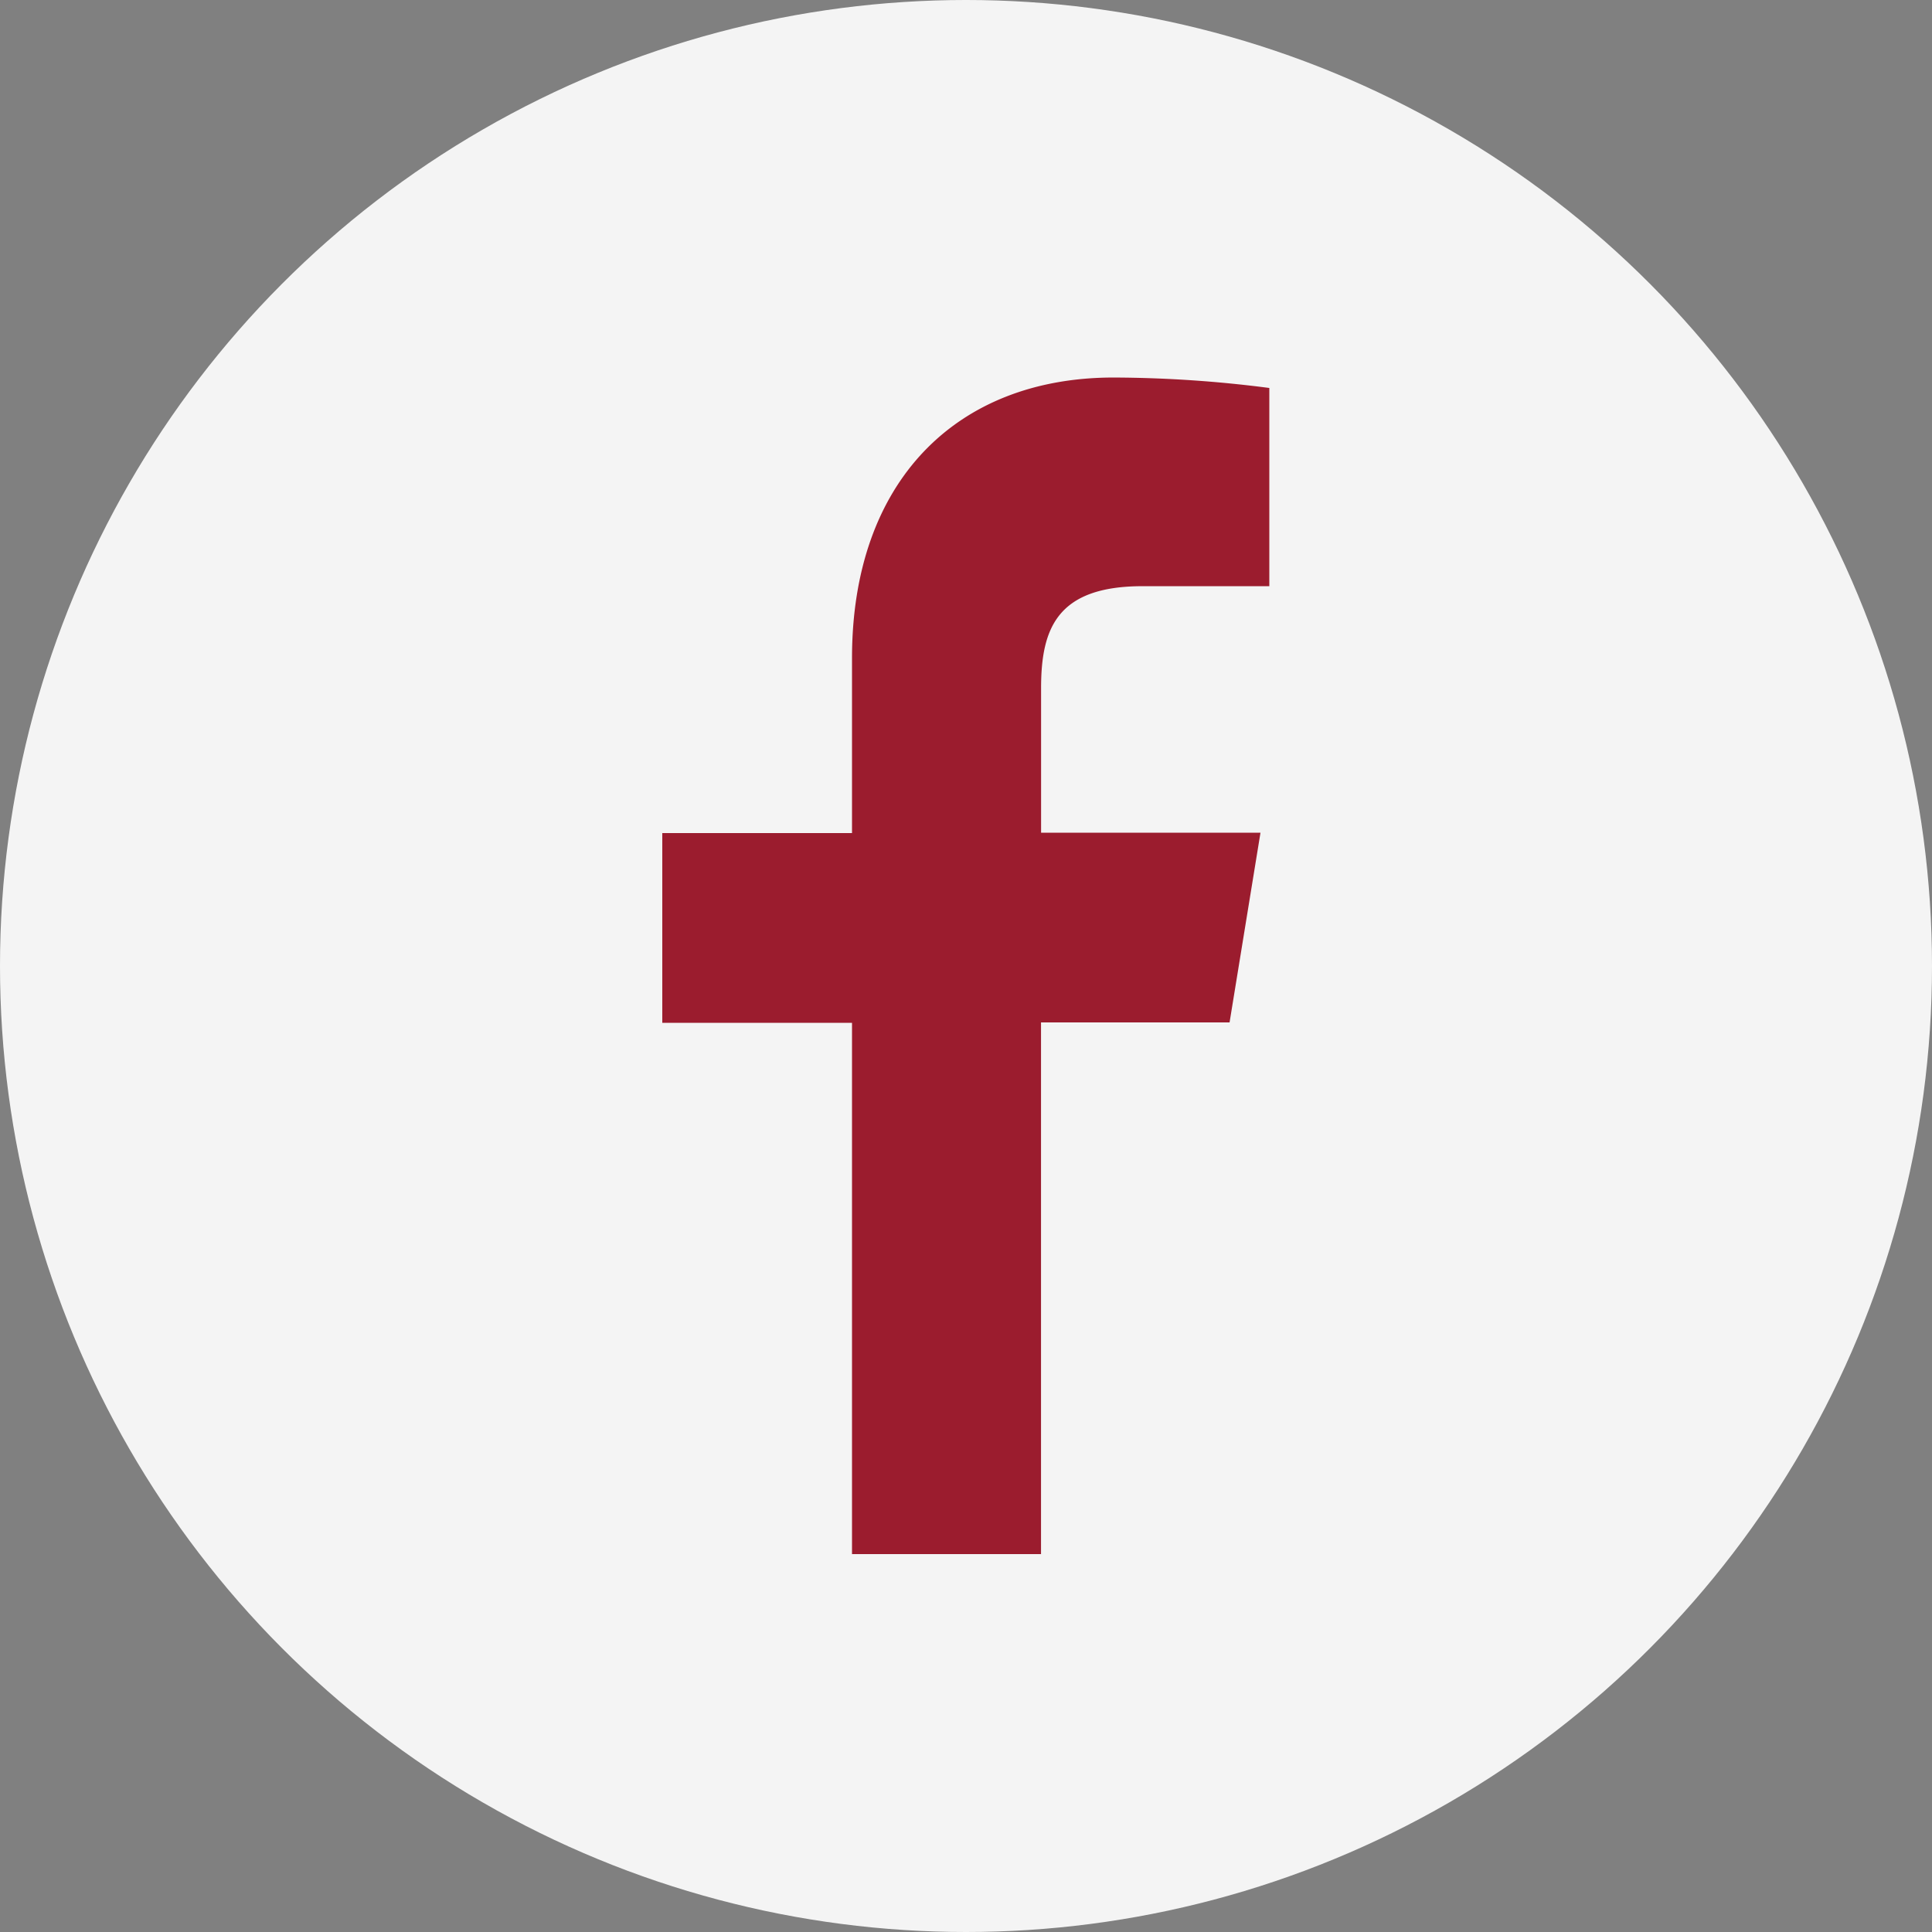 <svg xmlns="http://www.w3.org/2000/svg" width="59" height="59" viewBox="0 0 59 59">
  <rect x="0" y="0" width="59" height="59" fill="#808080" stroke="none"/>
  <g id="com_facebook" transform="translate(-6 -6)">
    <circle id="Ellipse_67" data-name="Ellipse 67" cx="29.5" cy="29.5" r="29.5" transform="translate(6 6)" fill="#f4f4f4"/>
    <path id="Path_8108" data-name="Path 8108" d="M183.194,139.643V123.406H177.4v-5.794h5.794v-5.345c0-5.393,3.186-8.567,7.989-8.567a37.626,37.626,0,0,1,4.755.319v6.053h-3.87c-2.62,0-3.1,1.3-3.1,3.115V117.6h6.7l-.944,5.794h-5.758v16.237h-5.77Z" transform="translate(-151.175 -86.171)" fill="#9b1c2e"/>
  </g>
</svg>
